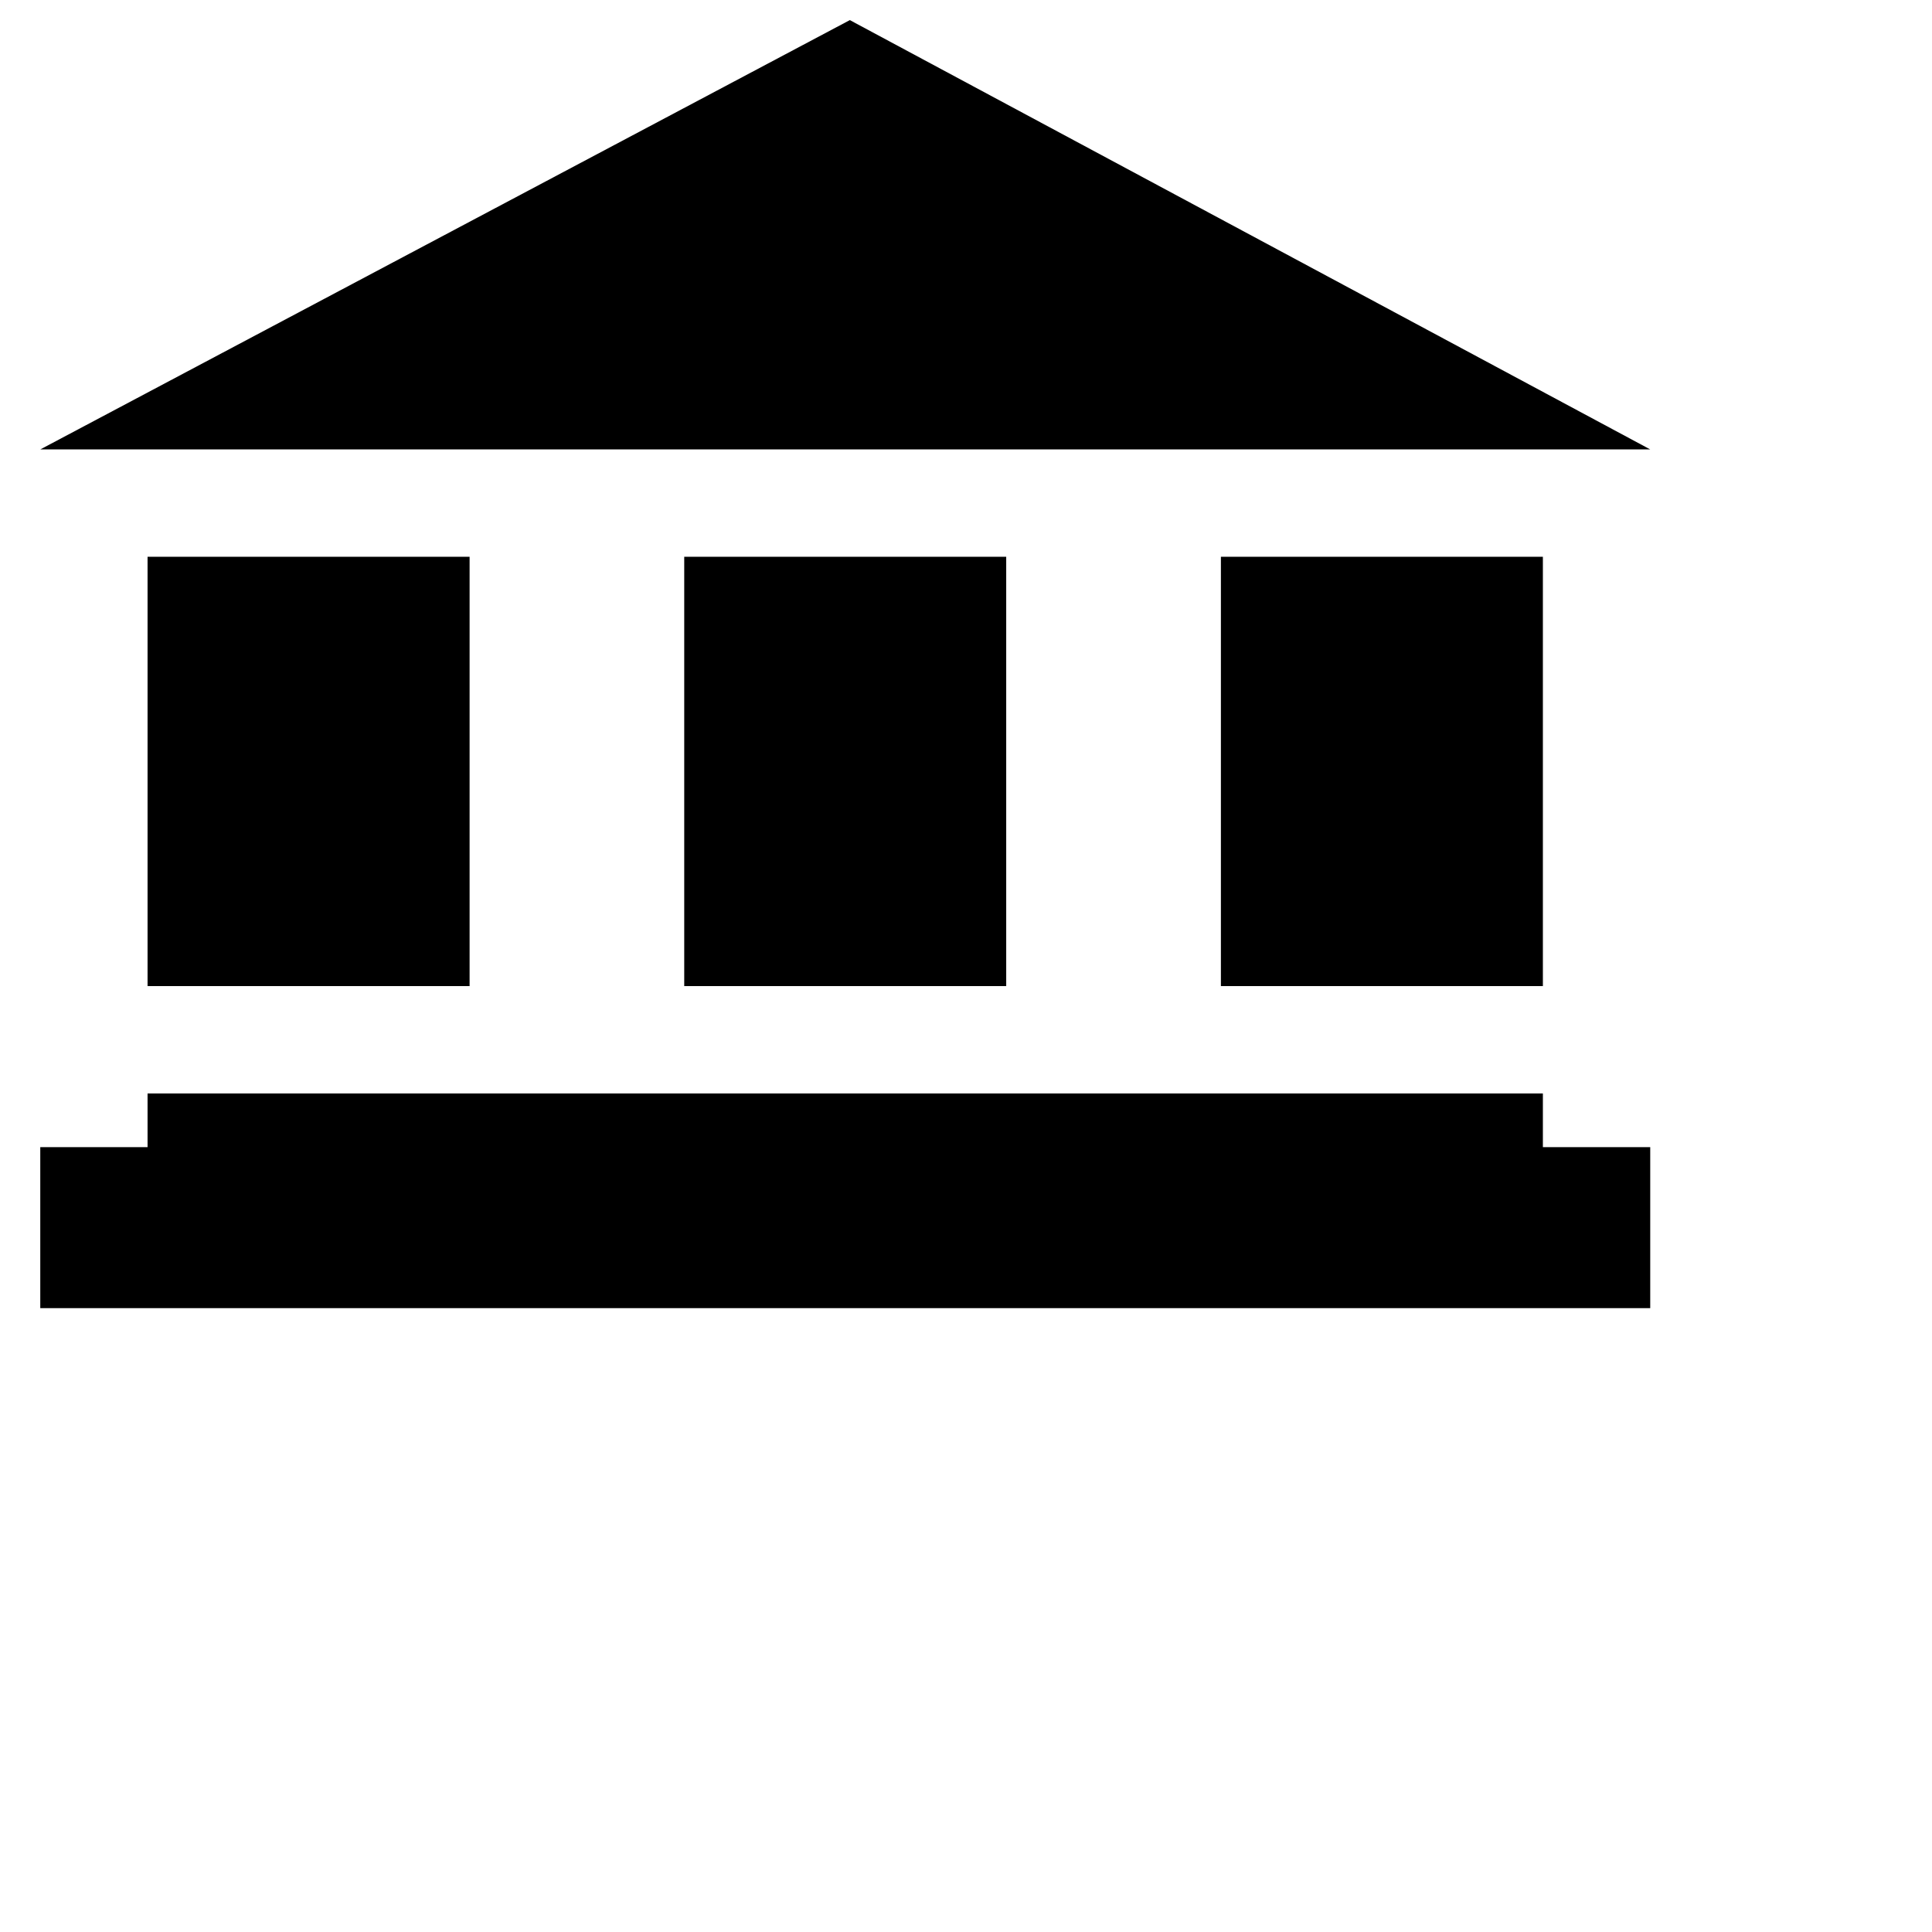 <svg width="32" height="32" viewBox="0 0 32 32" fill="none" xmlns="http://www.w3.org/2000/svg">
<path fill-rule="evenodd" clip-rule="evenodd" d="M27.333 7.444L14.076 0.333L0.667 7.444H27.333ZM7.778 9.222H2.444V16.333H7.778V9.222ZM16.666 9.222H11.333V16.333H16.666V9.222ZM20.222 9.222H25.555V16.333H20.222V9.222ZM25.555 18.111H2.444V19H0.667V21.667H27.333V19H25.555V18.111Z" fill="black"/>
</svg>
